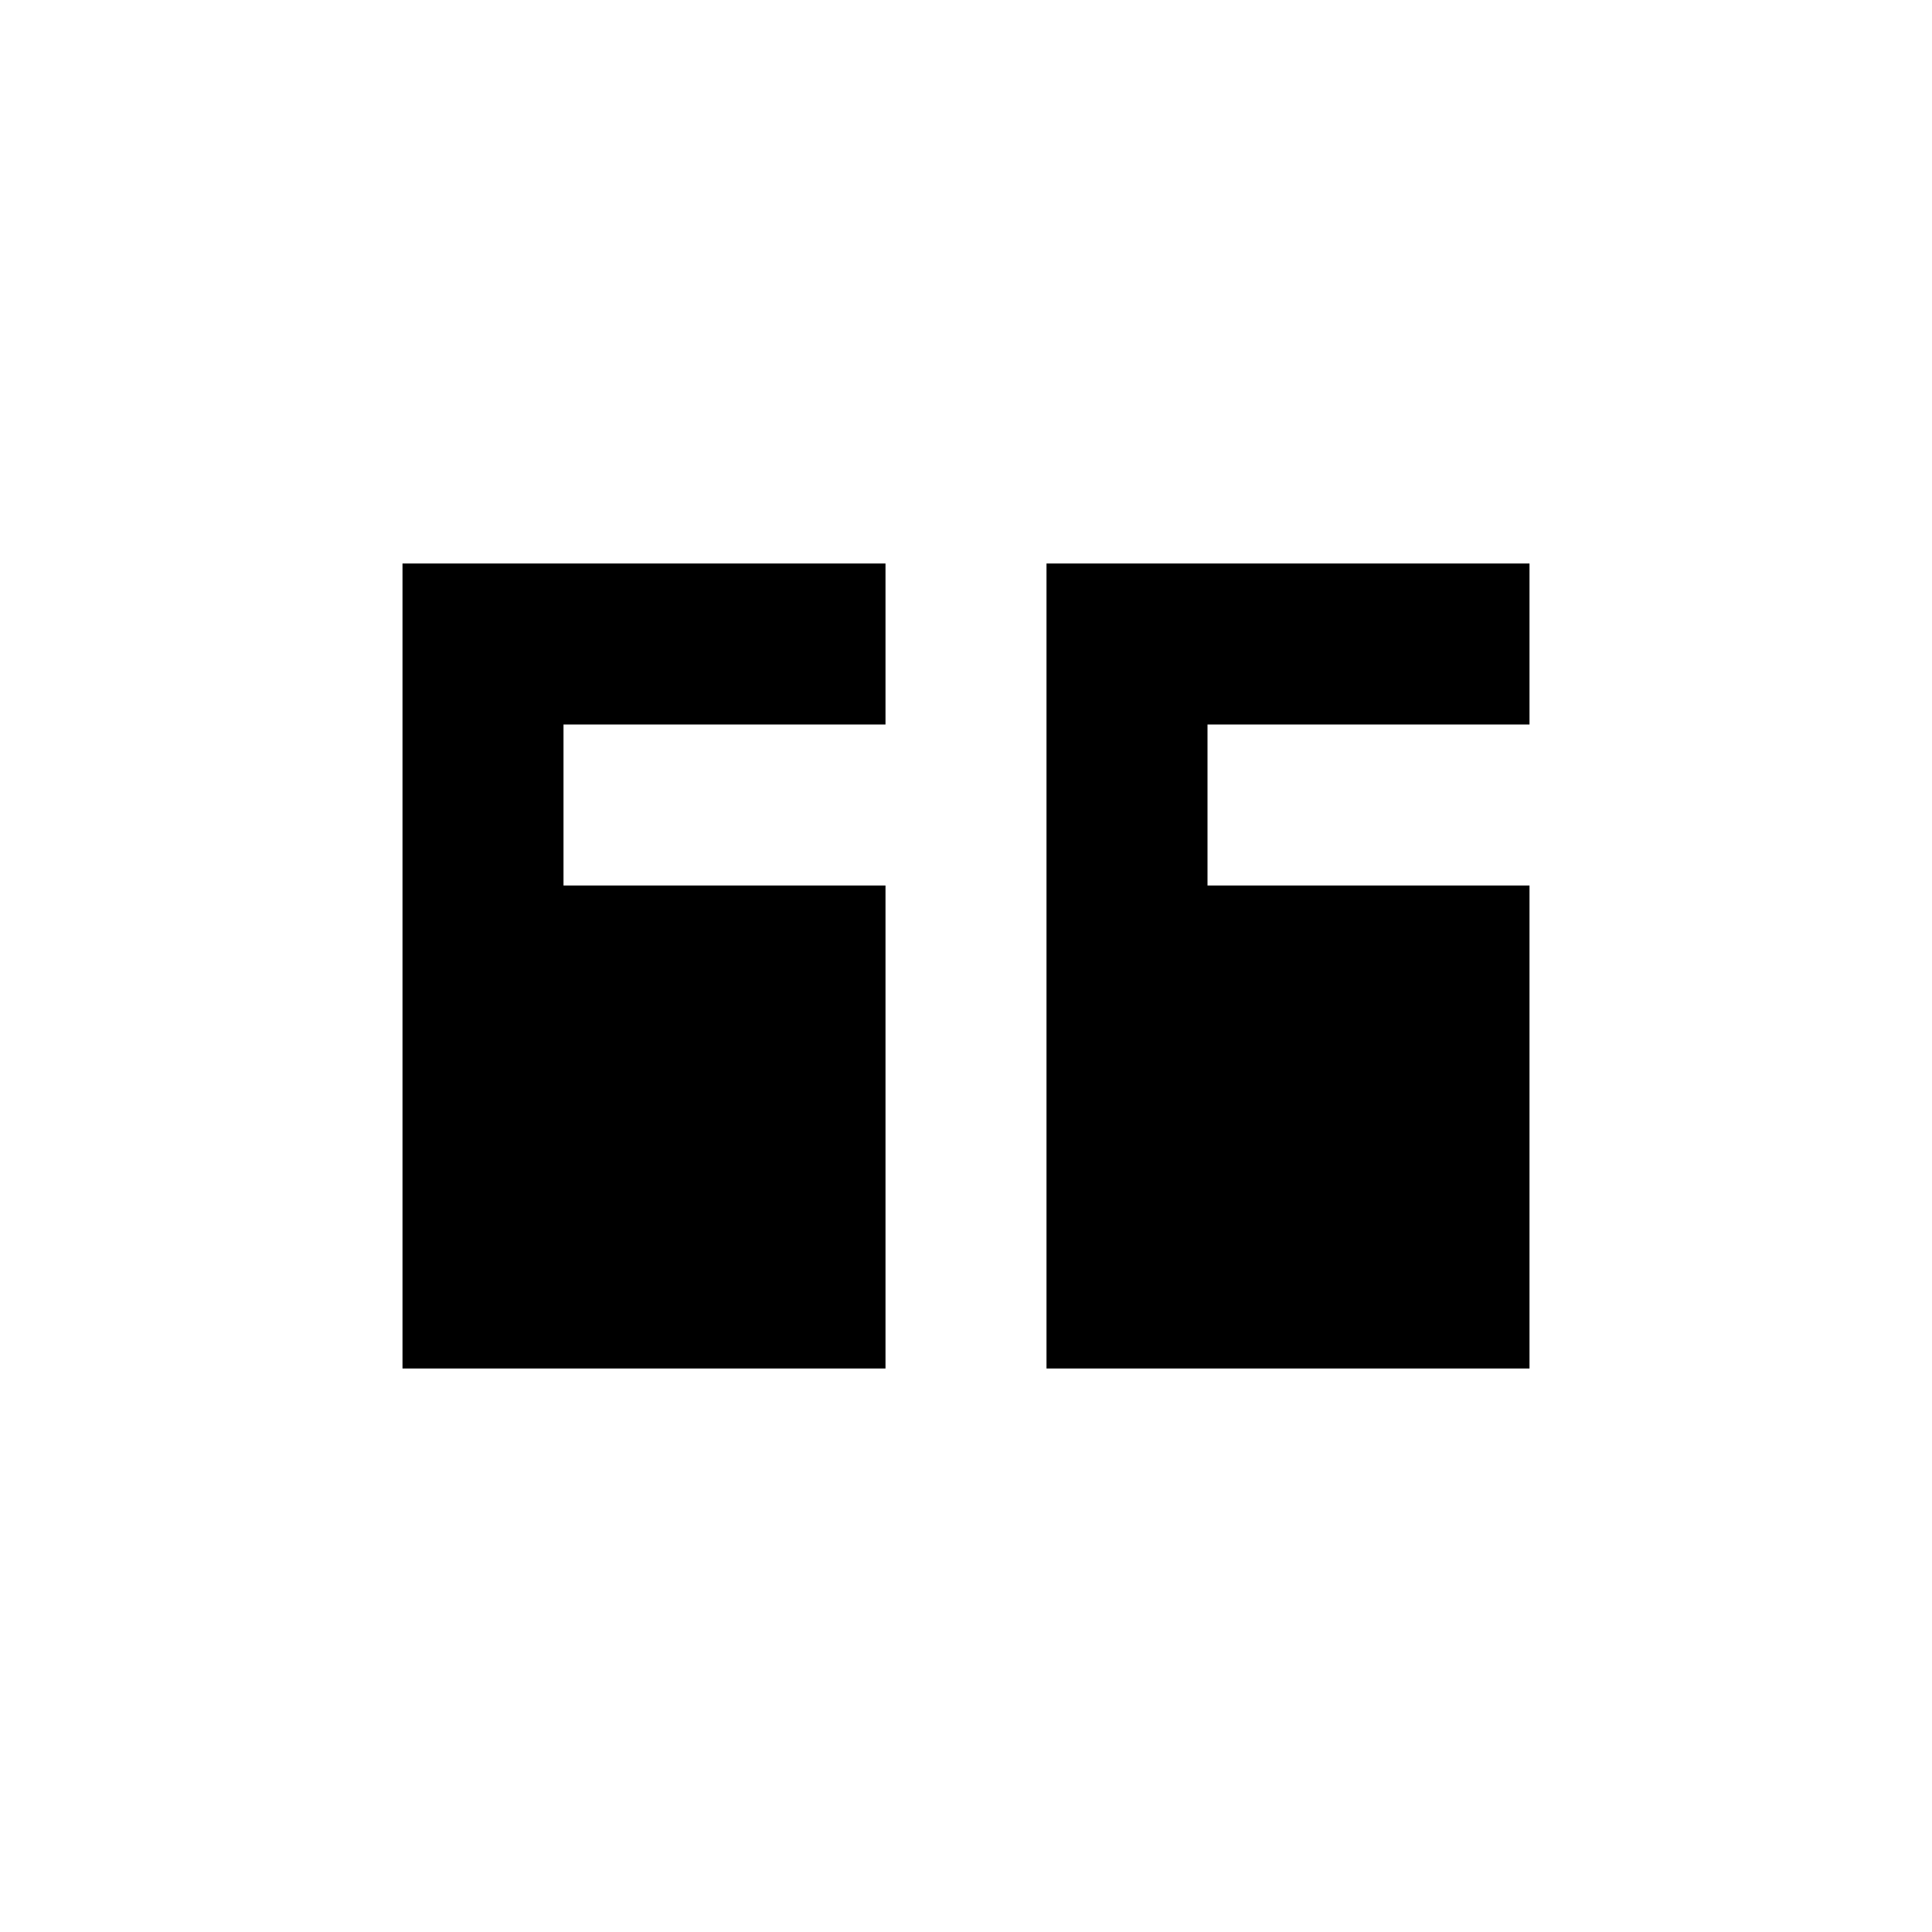 <svg width="24" height="24" viewBox="0 0 24 24" fill="none" xmlns="http://www.w3.org/2000/svg">
<path d="M13 17V7H19V9H15V11H19V17H13Z" fill="black"/>
<path d="M5 7V17H11V11H7V9H11V7H5Z" fill="black"/>
</svg>
